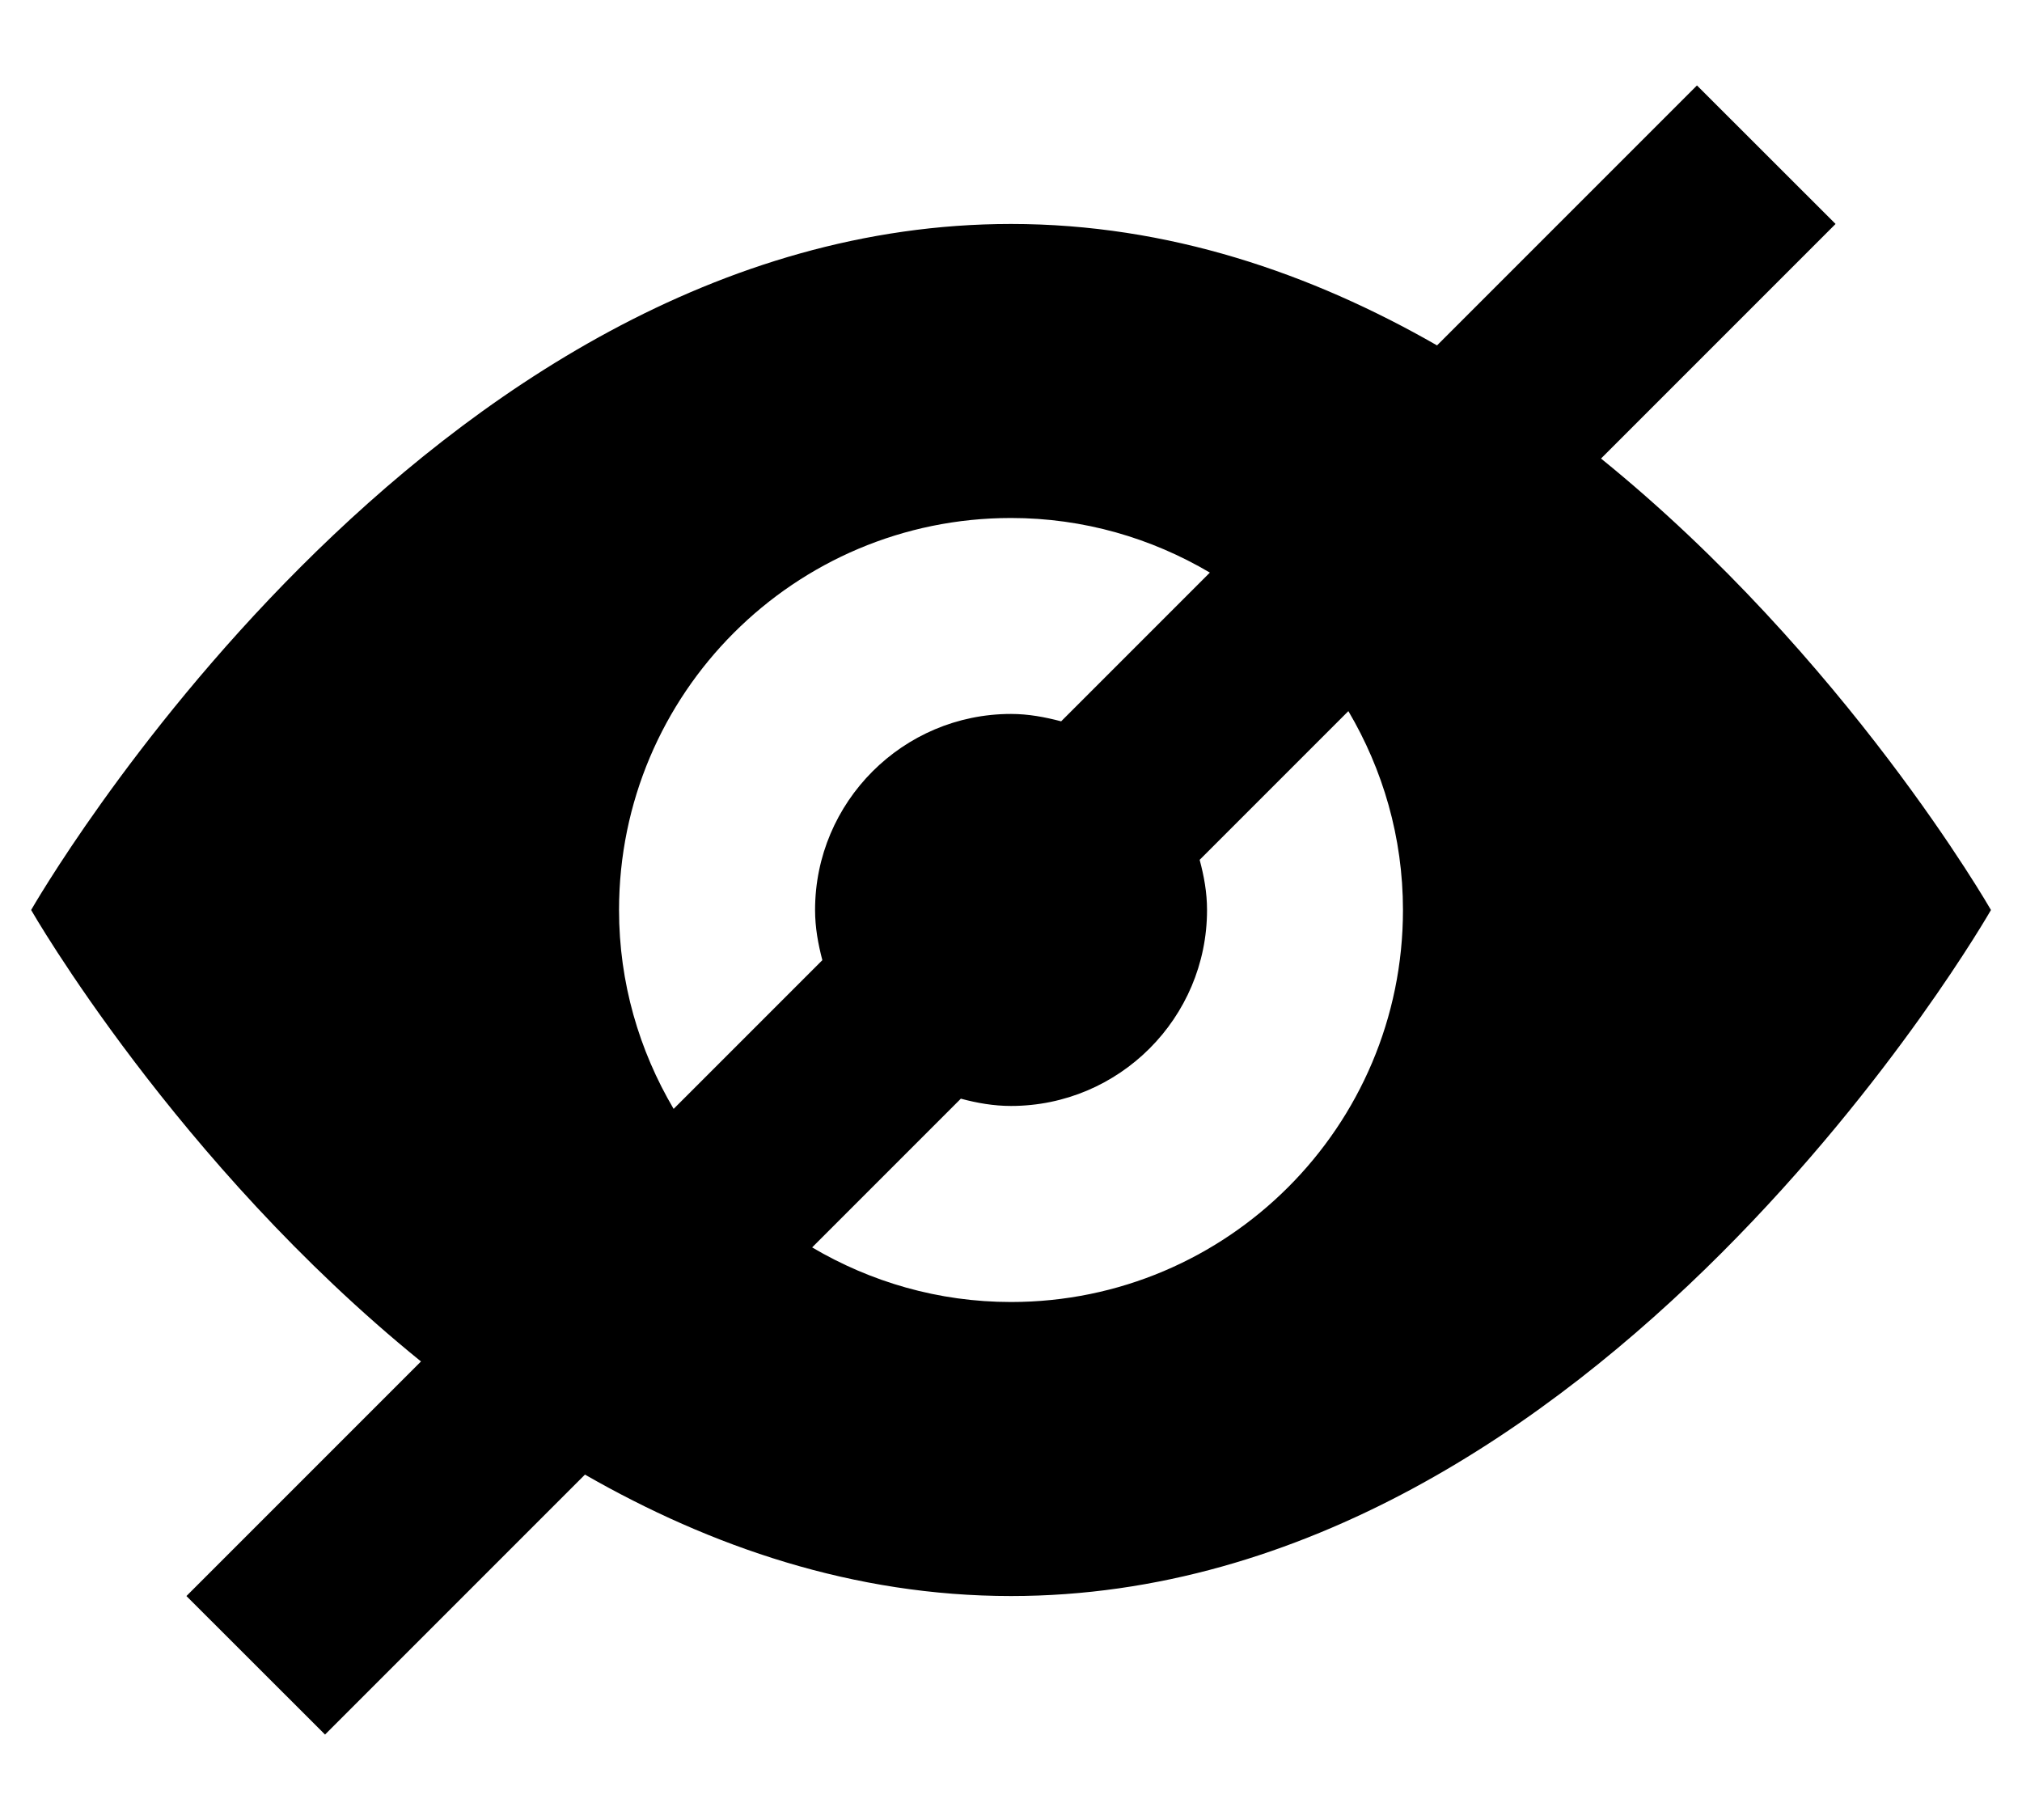 <svg width="20" height="18" viewBox="0 0 20 18" fill="none" xmlns="http://www.w3.org/2000/svg">
<path d="M4.164 13.465L1.844 15.785L3.215 17.155L5.786 14.584C7.028 15.296 8.443 15.785 10 15.785C15.816 15.785 19.693 9 19.693 9C19.693 9 18.262 6.5 15.836 4.535L18.156 2.215L16.785 0.845L14.214 3.416C12.972 2.704 11.557 2.215 10 2.215C4.185 2.215 0.308 9 0.308 9C0.308 9 1.739 11.5 4.164 13.465ZM6.123 9C6.123 6.859 7.859 5.123 10 5.123C10.719 5.123 11.389 5.322 11.967 5.663L10.496 7.134C10.336 7.092 10.173 7.061 10 7.061C8.931 7.061 8.062 7.931 8.062 9C8.062 9.173 8.092 9.336 8.134 9.496L6.663 10.967C6.322 10.389 6.123 9.719 6.123 9ZM13.877 9C13.877 11.141 12.141 12.877 10 12.877C9.281 12.877 8.611 12.678 8.033 12.337L9.504 10.866C9.664 10.909 9.828 10.938 10 10.938C11.069 10.938 11.939 10.069 11.939 9C11.939 8.827 11.909 8.664 11.866 8.504L13.337 7.033C13.678 7.611 13.877 8.281 13.877 9Z" fill="#DFDFDF" style="fill:#DFDFDF;fill:color(display-p3 0.875 0.875 0.875);fill-opacity:1;"/>
</svg>
